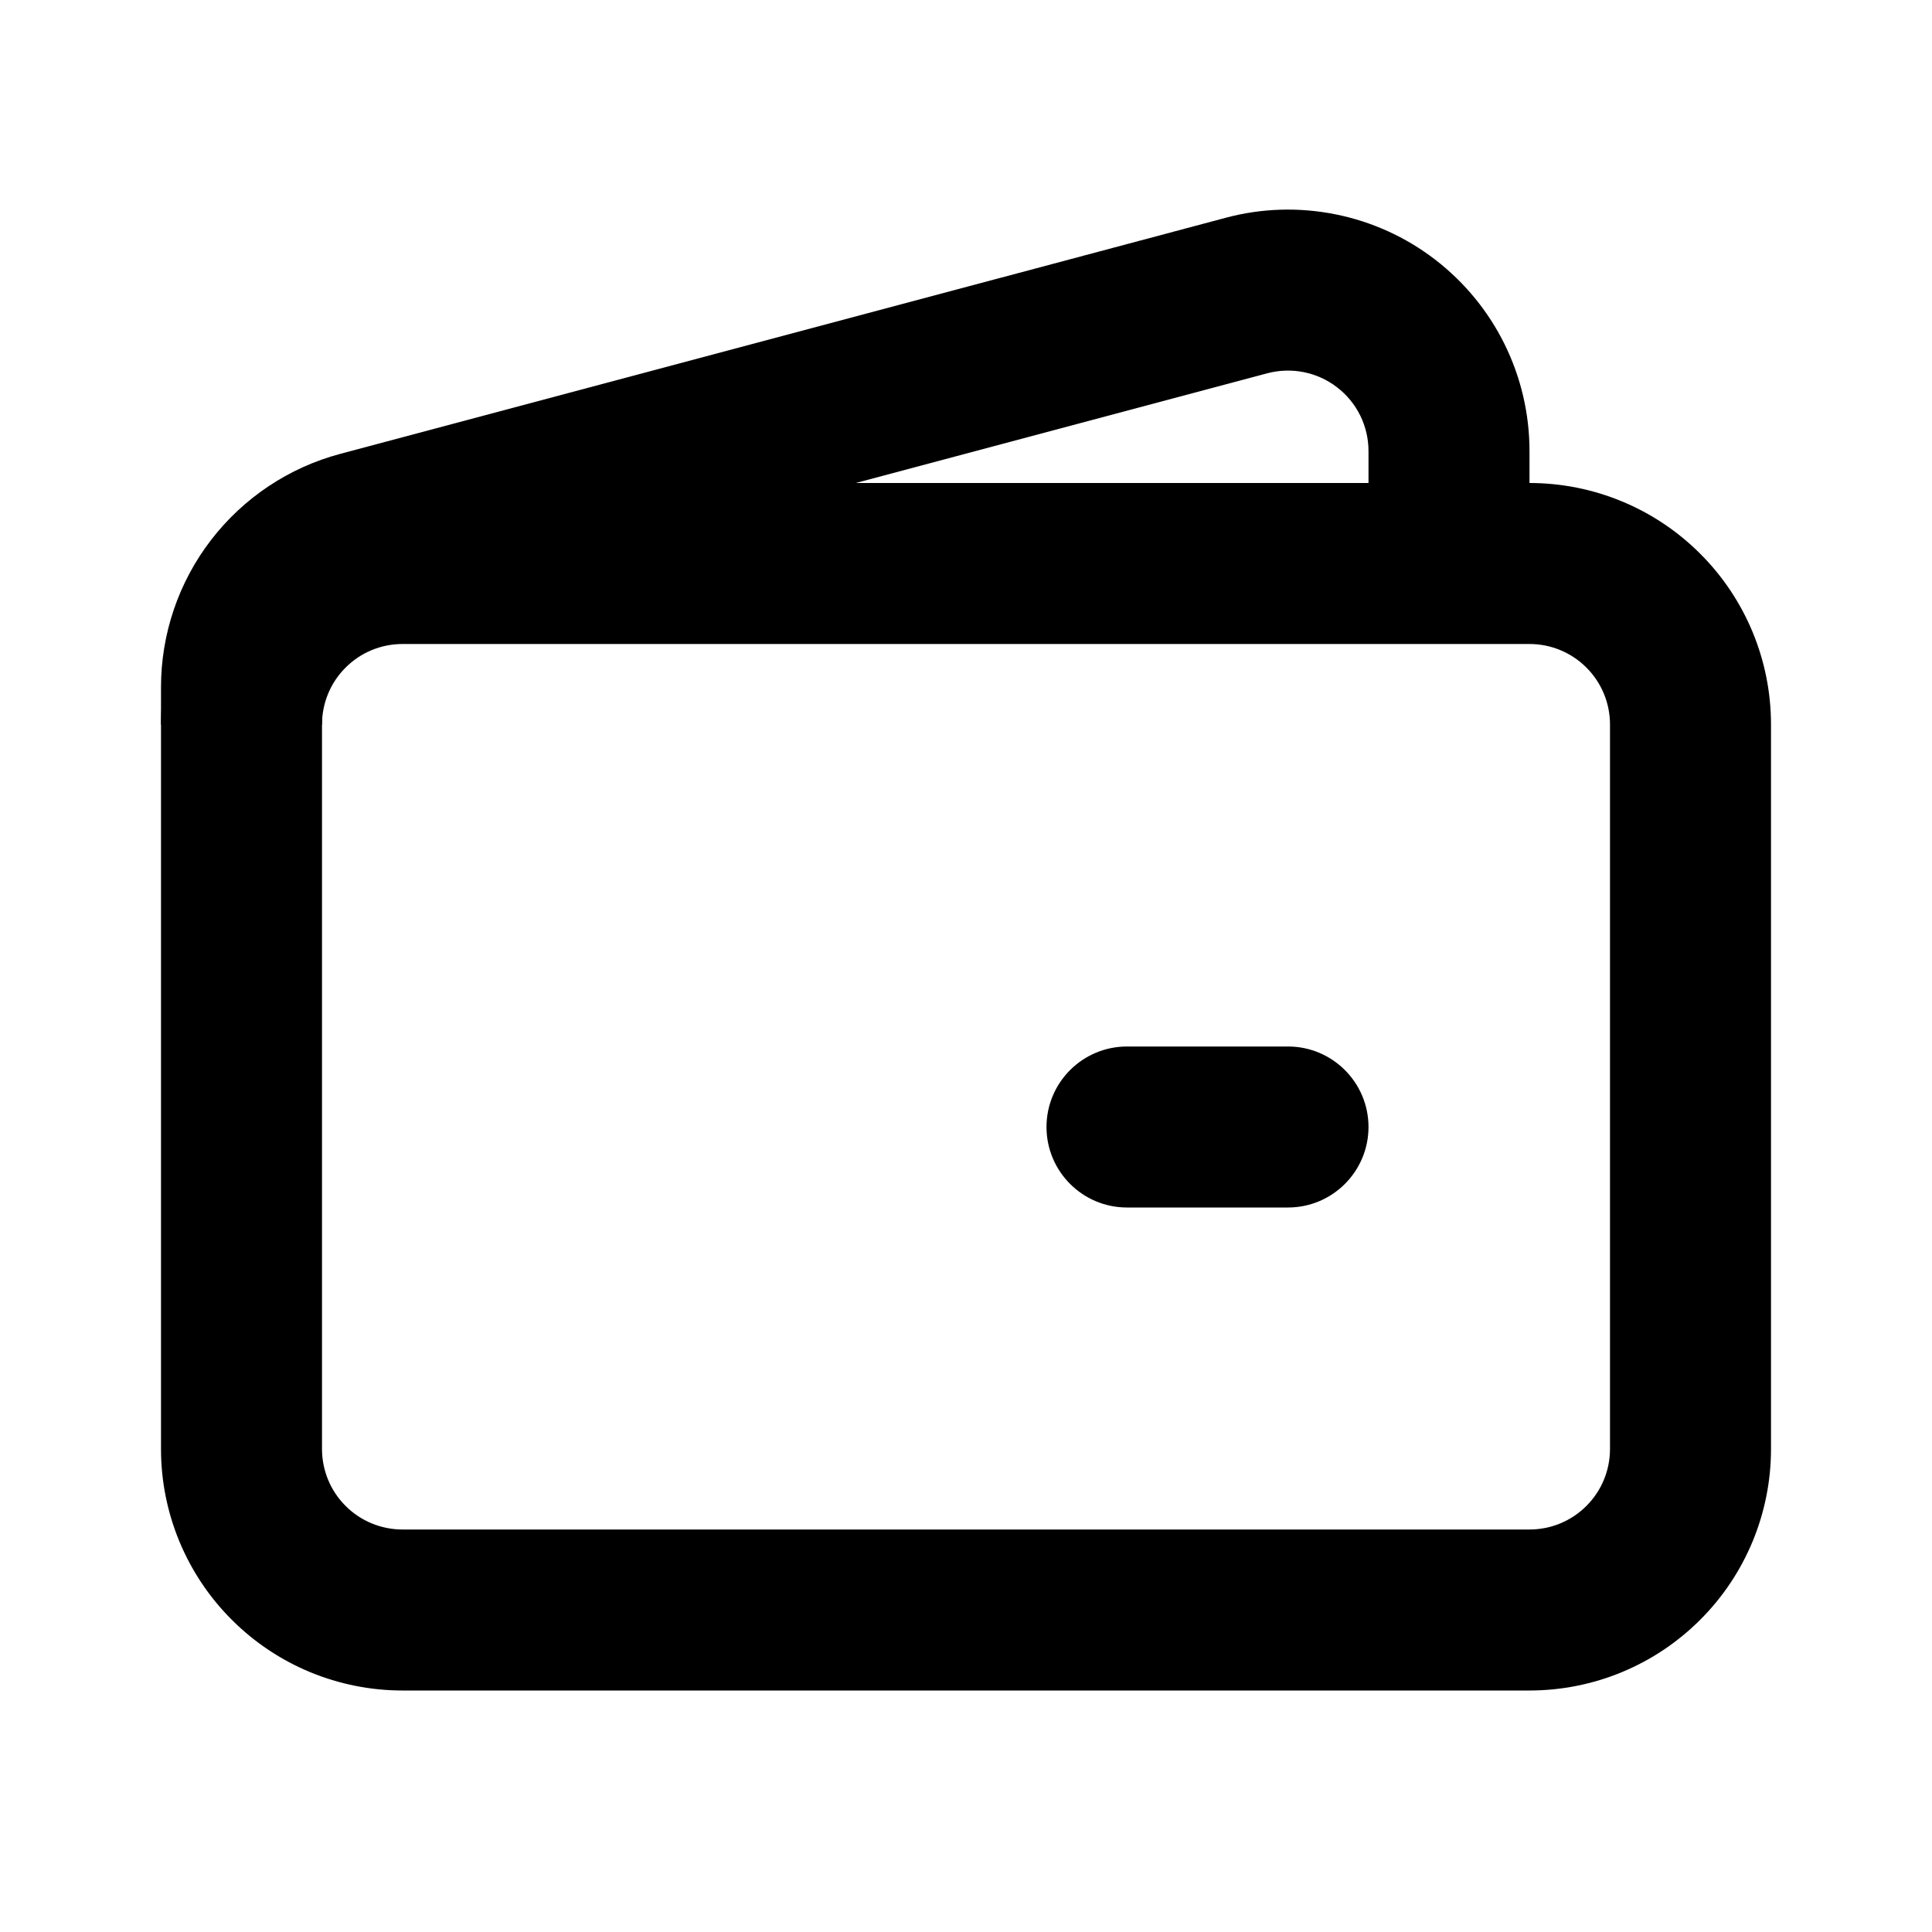 <svg width="24" height="24" viewBox="0 0 24 24"  xmlns="http://www.w3.org/2000/svg">
<path fill-rule="evenodd" clip-rule="evenodd" d="M5 8C4.735 8 4.48 8.105 4.293 8.293C4.105 8.48 4 8.735 4 9V18C4 18.265 4.105 18.52 4.293 18.707C4.48 18.895 4.735 19 5 19H19C19.265 19 19.52 18.895 19.707 18.707C19.895 18.52 20 18.265 20 18V9C20 8.735 19.895 8.48 19.707 8.293C19.52 8.105 19.265 8 19 8H5ZM2.879 6.879C3.441 6.316 4.204 6 5 6H19C19.796 6 20.559 6.316 21.121 6.879C21.684 7.441 22 8.204 22 9V18C22 18.796 21.684 19.559 21.121 20.121C20.559 20.684 19.796 21 19 21H5C4.204 21 3.441 20.684 2.879 20.121C2.316 19.559 2 18.796 2 18V9C2 8.204 2.316 7.441 2.879 6.879Z" />
<path fill-rule="evenodd" clip-rule="evenodd" d="M15.227 2.705C15.672 2.586 16.137 2.572 16.588 2.662C17.039 2.752 17.463 2.944 17.828 3.225C18.192 3.505 18.488 3.865 18.691 4.277C18.894 4.689 19 5.143 19 5.603V7H17V5.603C17 5.603 17 5.603 17 5.603C17 5.45 16.965 5.299 16.897 5.161C16.829 5.024 16.731 4.904 16.609 4.811C16.488 4.717 16.346 4.653 16.196 4.623C16.046 4.593 15.891 4.598 15.743 4.637C15.743 4.637 15.743 4.637 15.743 4.637L4.743 7.57C4.53 7.627 4.341 7.753 4.207 7.927C4.073 8.102 4 8.316 4 8.537V9H2V8.537C2 8.537 2 8.537 2 8.537C2 7.876 2.218 7.233 2.621 6.709C3.024 6.185 3.588 5.808 4.227 5.638C4.227 5.638 4.227 5.638 4.227 5.638L15.227 2.705Z" />
<path fill-rule="evenodd" clip-rule="evenodd" d="M13 14C13 13.448 13.448 13 14 13H16C16.552 13 17 13.448 17 14C17 14.552 16.552 15 16 15H14C13.448 15 13 14.552 13 14Z" />
</svg>
